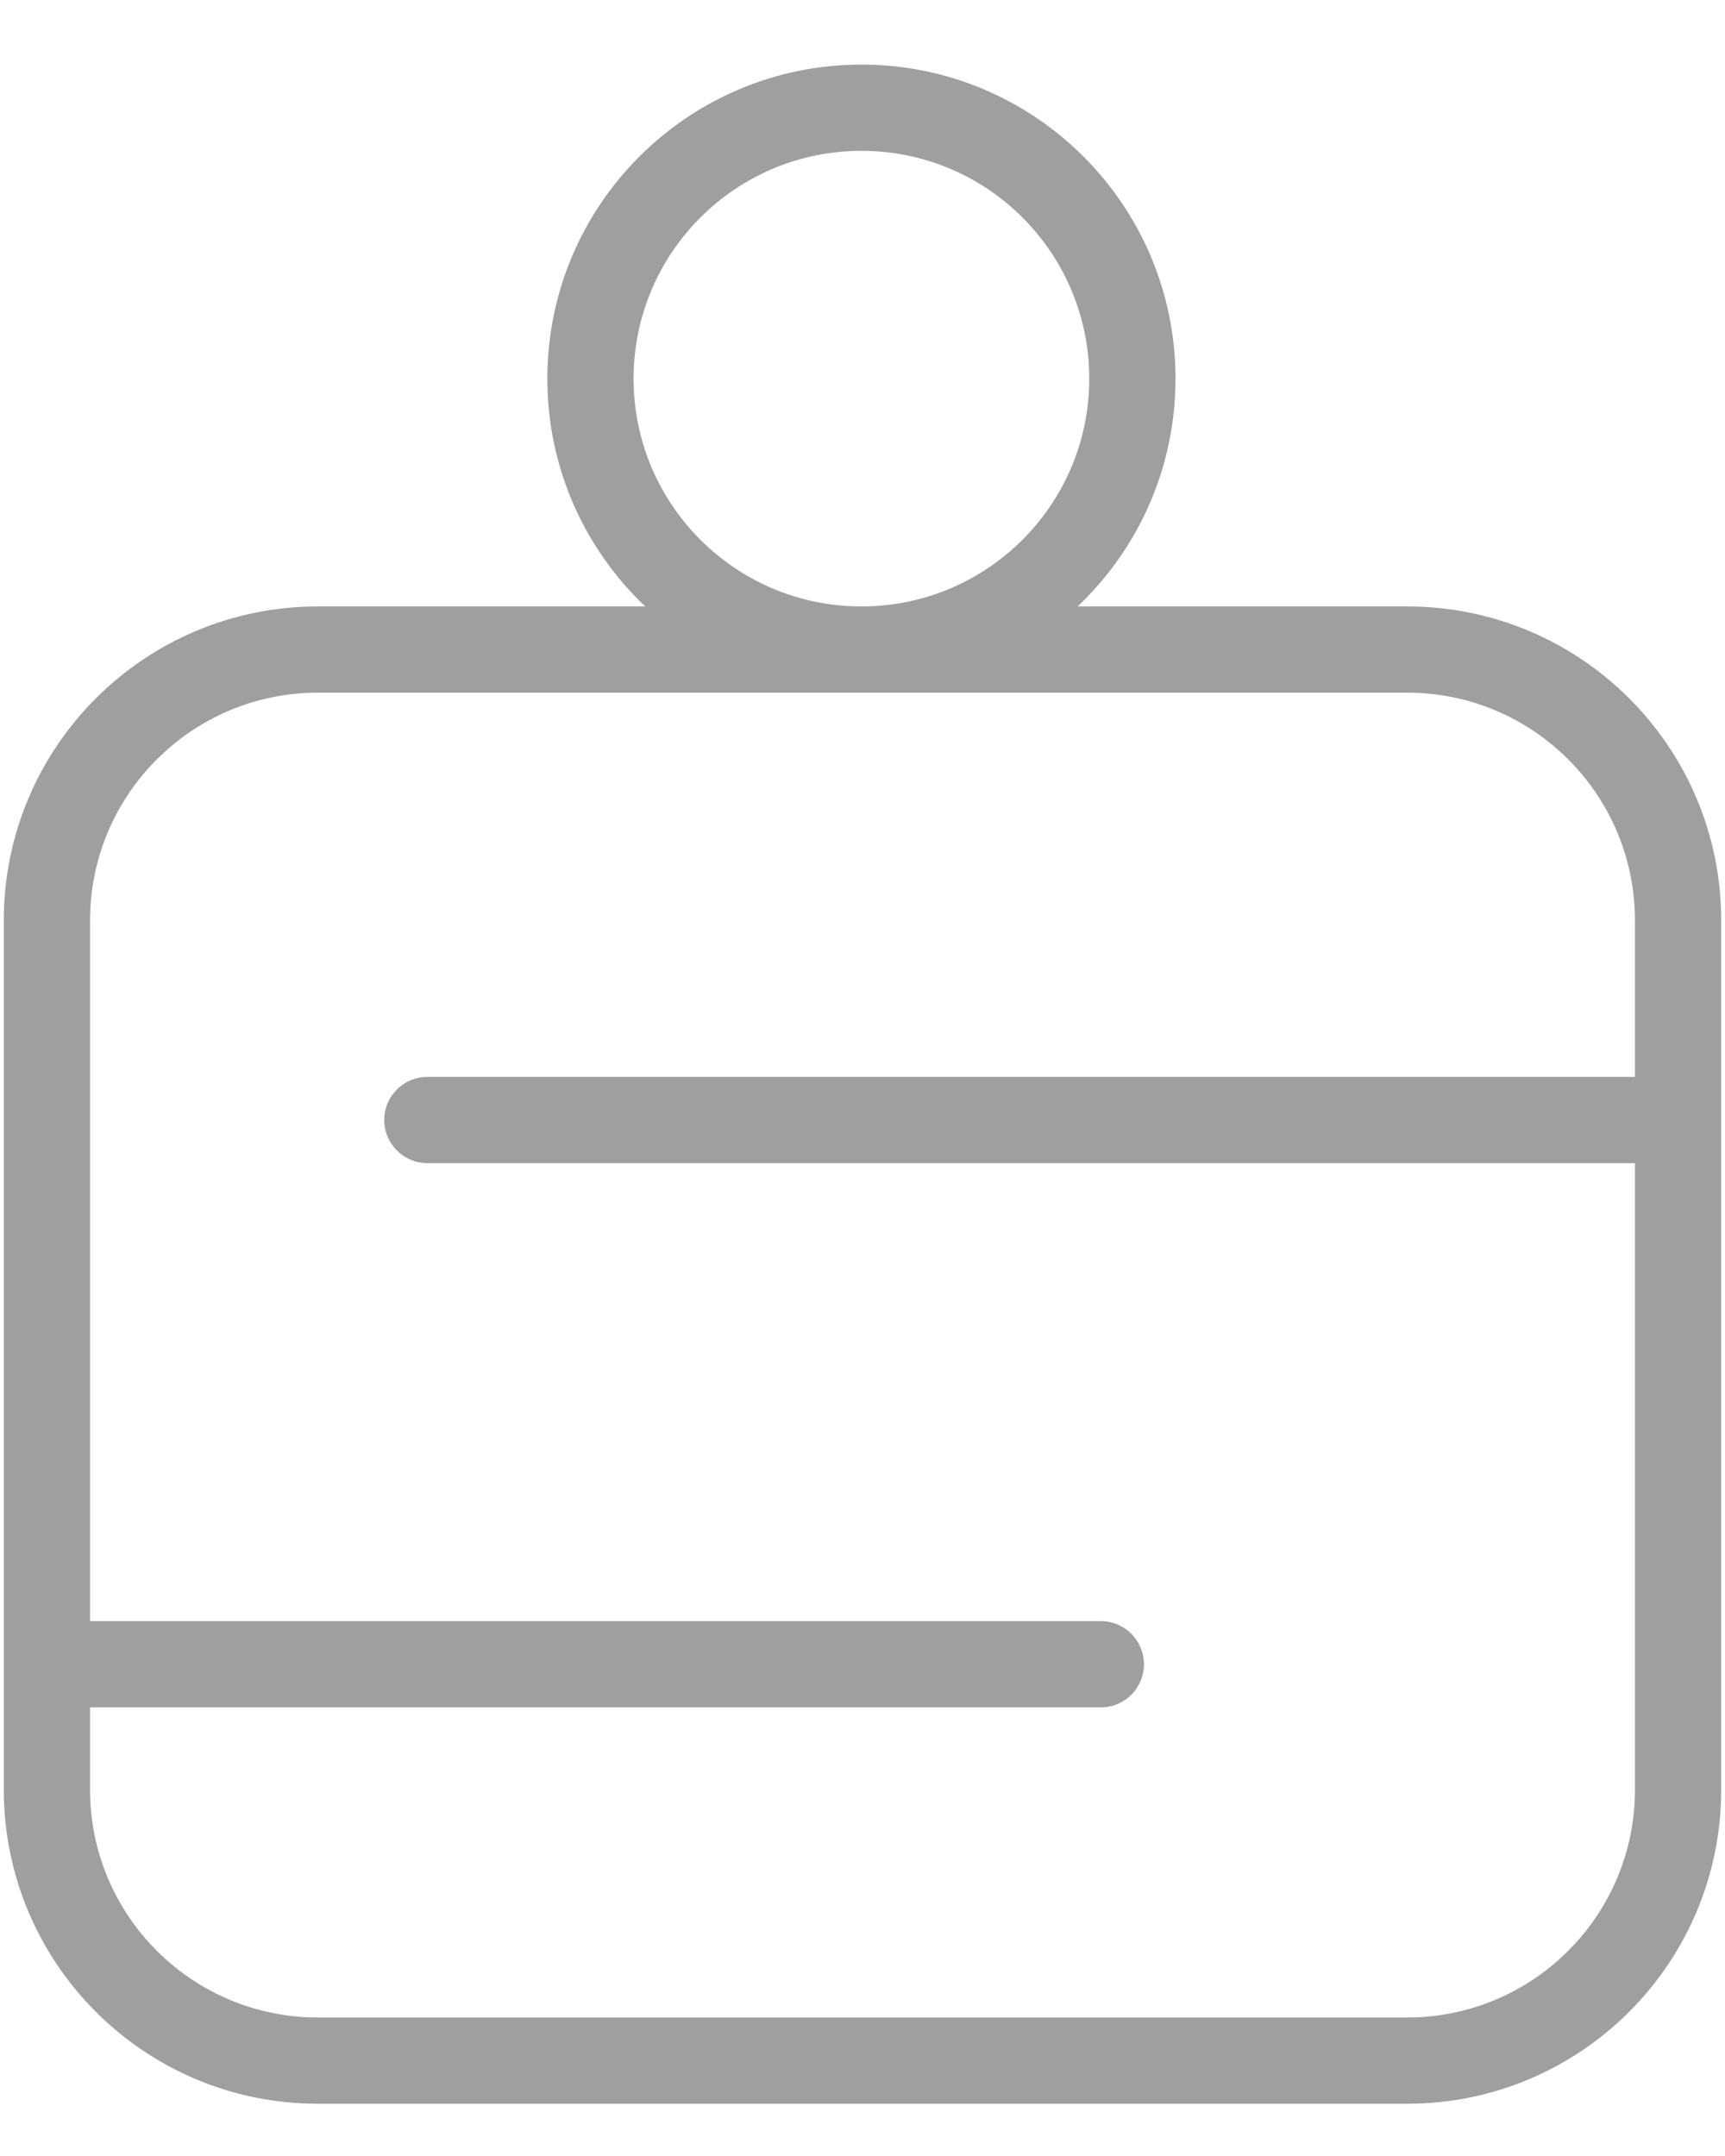 <svg width="20" height="25" viewBox="0 0 20 25" fill="none" xmlns="http://www.w3.org/2000/svg">
<path fill-rule="evenodd" clip-rule="evenodd" d="M7.346 4.391C7.346 2.932 8.529 1.749 9.988 1.749C11.447 1.749 12.629 2.932 12.629 4.391C12.629 5.843 11.457 7.022 10.006 7.032H9.969C8.519 7.022 7.346 5.843 7.346 4.391ZM7.481 7.032C6.782 6.369 6.346 5.431 6.346 4.391C6.346 2.38 7.976 0.749 9.988 0.749C11.999 0.749 13.629 2.38 13.629 4.391C13.629 5.431 13.193 6.369 12.494 7.032H16.315C18.326 7.032 19.956 8.663 19.956 10.674V20.752C19.956 22.763 18.326 24.394 16.315 24.394H3.685C1.674 24.394 0.044 22.763 0.044 20.752V19.298V10.674C0.044 8.663 1.674 7.032 3.685 7.032H7.481ZM9.966 8.032H3.685C2.227 8.032 1.044 9.215 1.044 10.674V18.798H12.763C13.04 18.798 13.263 19.022 13.263 19.298C13.263 19.574 13.04 19.798 12.763 19.798H1.044V20.752C1.044 22.211 2.227 23.394 3.685 23.394H16.315C17.774 23.394 18.956 22.211 18.956 20.752V13.487H4.955C4.679 13.487 4.455 13.263 4.455 12.987C4.455 12.71 4.679 12.487 4.955 12.487H18.956V10.674C18.956 9.215 17.774 8.032 16.315 8.032H10.009C10.002 8.032 9.995 8.032 9.988 8.032C9.98 8.032 9.973 8.032 9.966 8.032Z" fill="#9F9F9F"/>
</svg>

